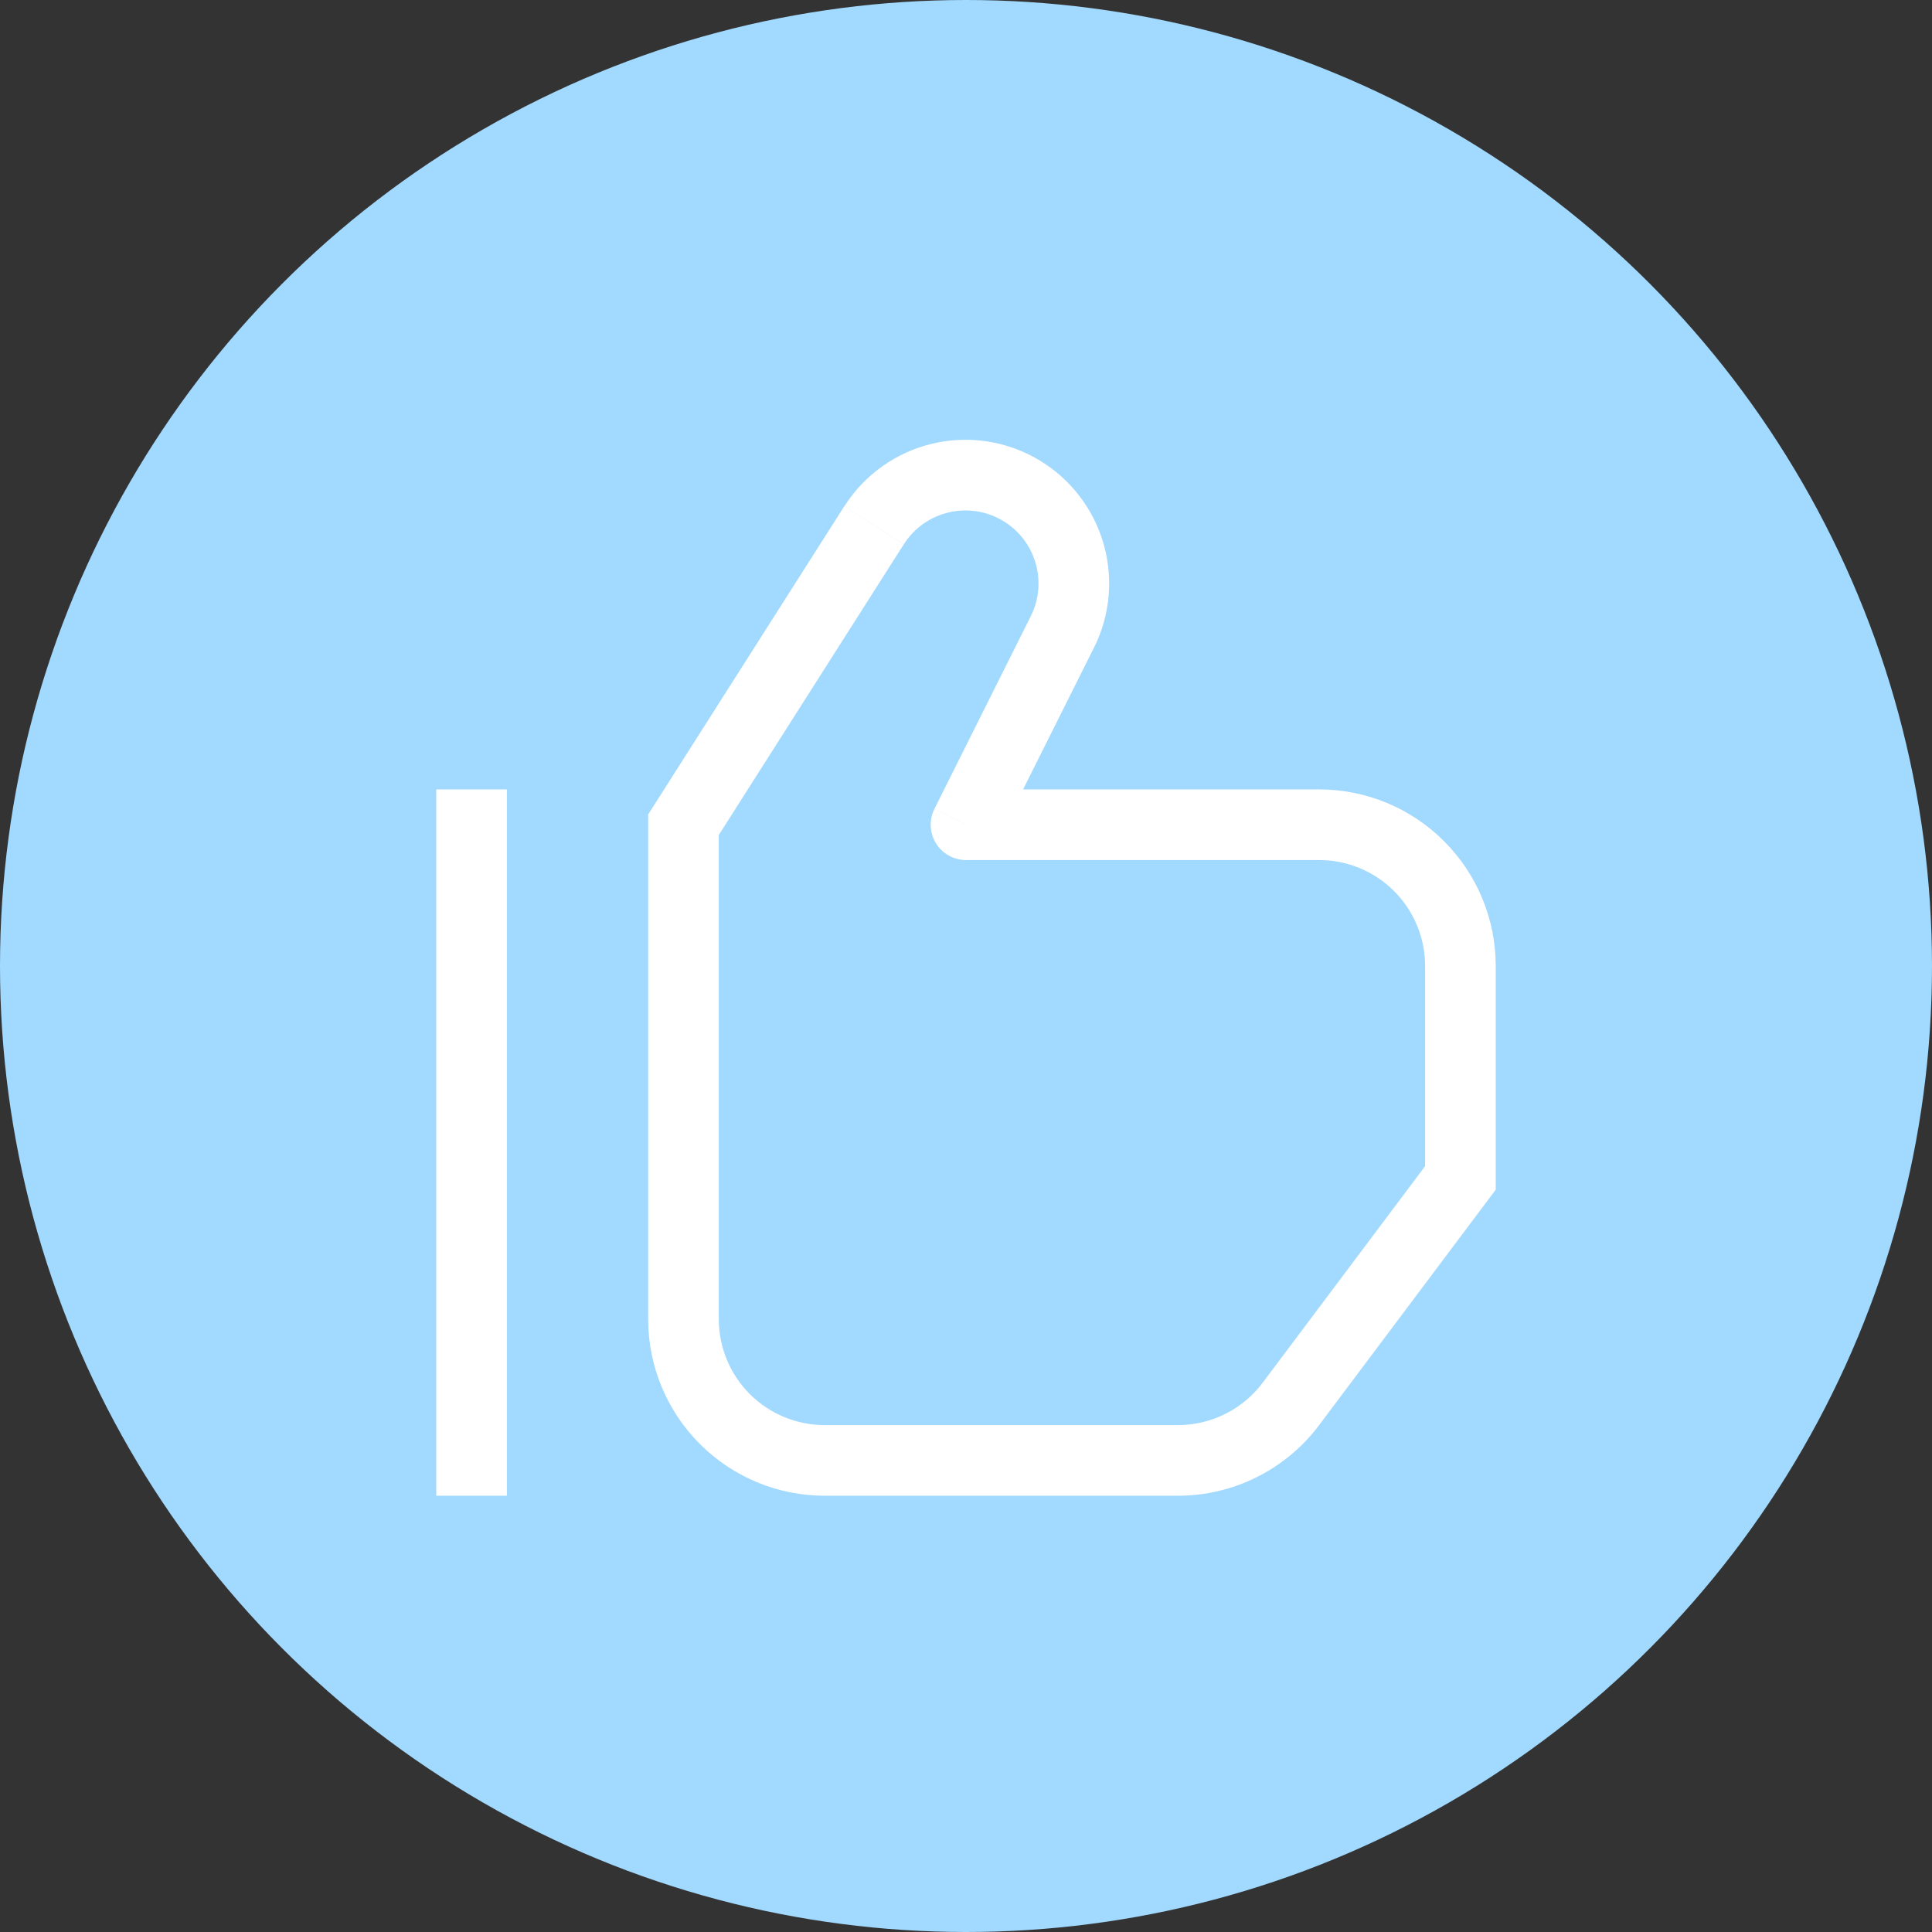 <svg width="62" height="62" viewBox="0 0 62 62" fill="none" xmlns="http://www.w3.org/2000/svg">
<rect x="0" y="0" width="62" height="62" fill="#333333" stroke="none"/>
<circle cx="31" cy="31" r="31" fill="#A1D9FF"/>
<path d="M21.933 26.467L20.977 25.859L20.8 26.136V26.467H21.933ZM28.049 16.856L29.003 17.468L28.049 16.856ZM34.094 20.279L33.078 19.773L34.094 20.281V20.279ZM31 26.467L29.987 25.959C29.9 26.132 29.859 26.324 29.868 26.517C29.876 26.71 29.934 26.898 30.036 27.062C30.137 27.227 30.279 27.362 30.448 27.456C30.617 27.55 30.807 27.6 31 27.6V26.467ZM46.867 37.8L47.773 38.48L48 38.178V37.8H46.867ZM41.427 45.053L42.333 45.733L41.427 45.053ZM32.773 15.743L33.355 14.771L32.773 15.745V15.743ZM14 25.333V48H16.267V25.333H14ZM22.89 27.074L29.003 17.468L27.092 16.248L20.977 25.859L22.89 27.074ZM33.078 19.776L29.987 25.957L32.013 26.972L35.107 20.784L33.078 19.771V19.776ZM31 27.6H42.333V25.333H31V27.6ZM45.733 31V37.8H48V31H45.733ZM45.96 37.12L40.52 44.373L42.333 45.733L47.773 38.48L45.96 37.12ZM37.8 45.733H26.467V48H37.8V45.733ZM23.067 42.333V26.467H20.8V42.333H23.067ZM42.333 27.6C43.235 27.6 44.1 27.958 44.737 28.596C45.375 29.233 45.733 30.098 45.733 31H48C48 29.497 47.403 28.056 46.34 26.993C45.278 25.93 43.836 25.333 42.333 25.333V27.6ZM26.467 45.733C25.565 45.733 24.7 45.375 24.062 44.737C23.425 44.1 23.067 43.235 23.067 42.333H20.8C20.8 43.836 21.397 45.278 22.46 46.34C23.522 47.403 24.964 48 26.467 48V45.733ZM32.188 16.715C33.239 17.346 33.627 18.678 33.078 19.776L35.107 20.786C35.627 19.747 35.735 18.55 35.41 17.435C35.085 16.32 34.351 15.368 33.355 14.771L32.188 16.715ZM40.52 44.373C40.203 44.796 39.793 45.138 39.321 45.374C38.848 45.61 38.328 45.733 37.8 45.733V48C38.68 48 39.547 47.795 40.334 47.402C41.121 47.008 41.806 46.437 42.333 45.733L40.52 44.373ZM29.005 17.468C29.685 16.394 31.1 16.063 32.188 16.715L33.357 14.771C32.327 14.152 31.095 13.96 29.925 14.236C28.756 14.512 27.74 15.234 27.095 16.248L29.005 17.466V17.468Z" fill="white"/>
</svg>
